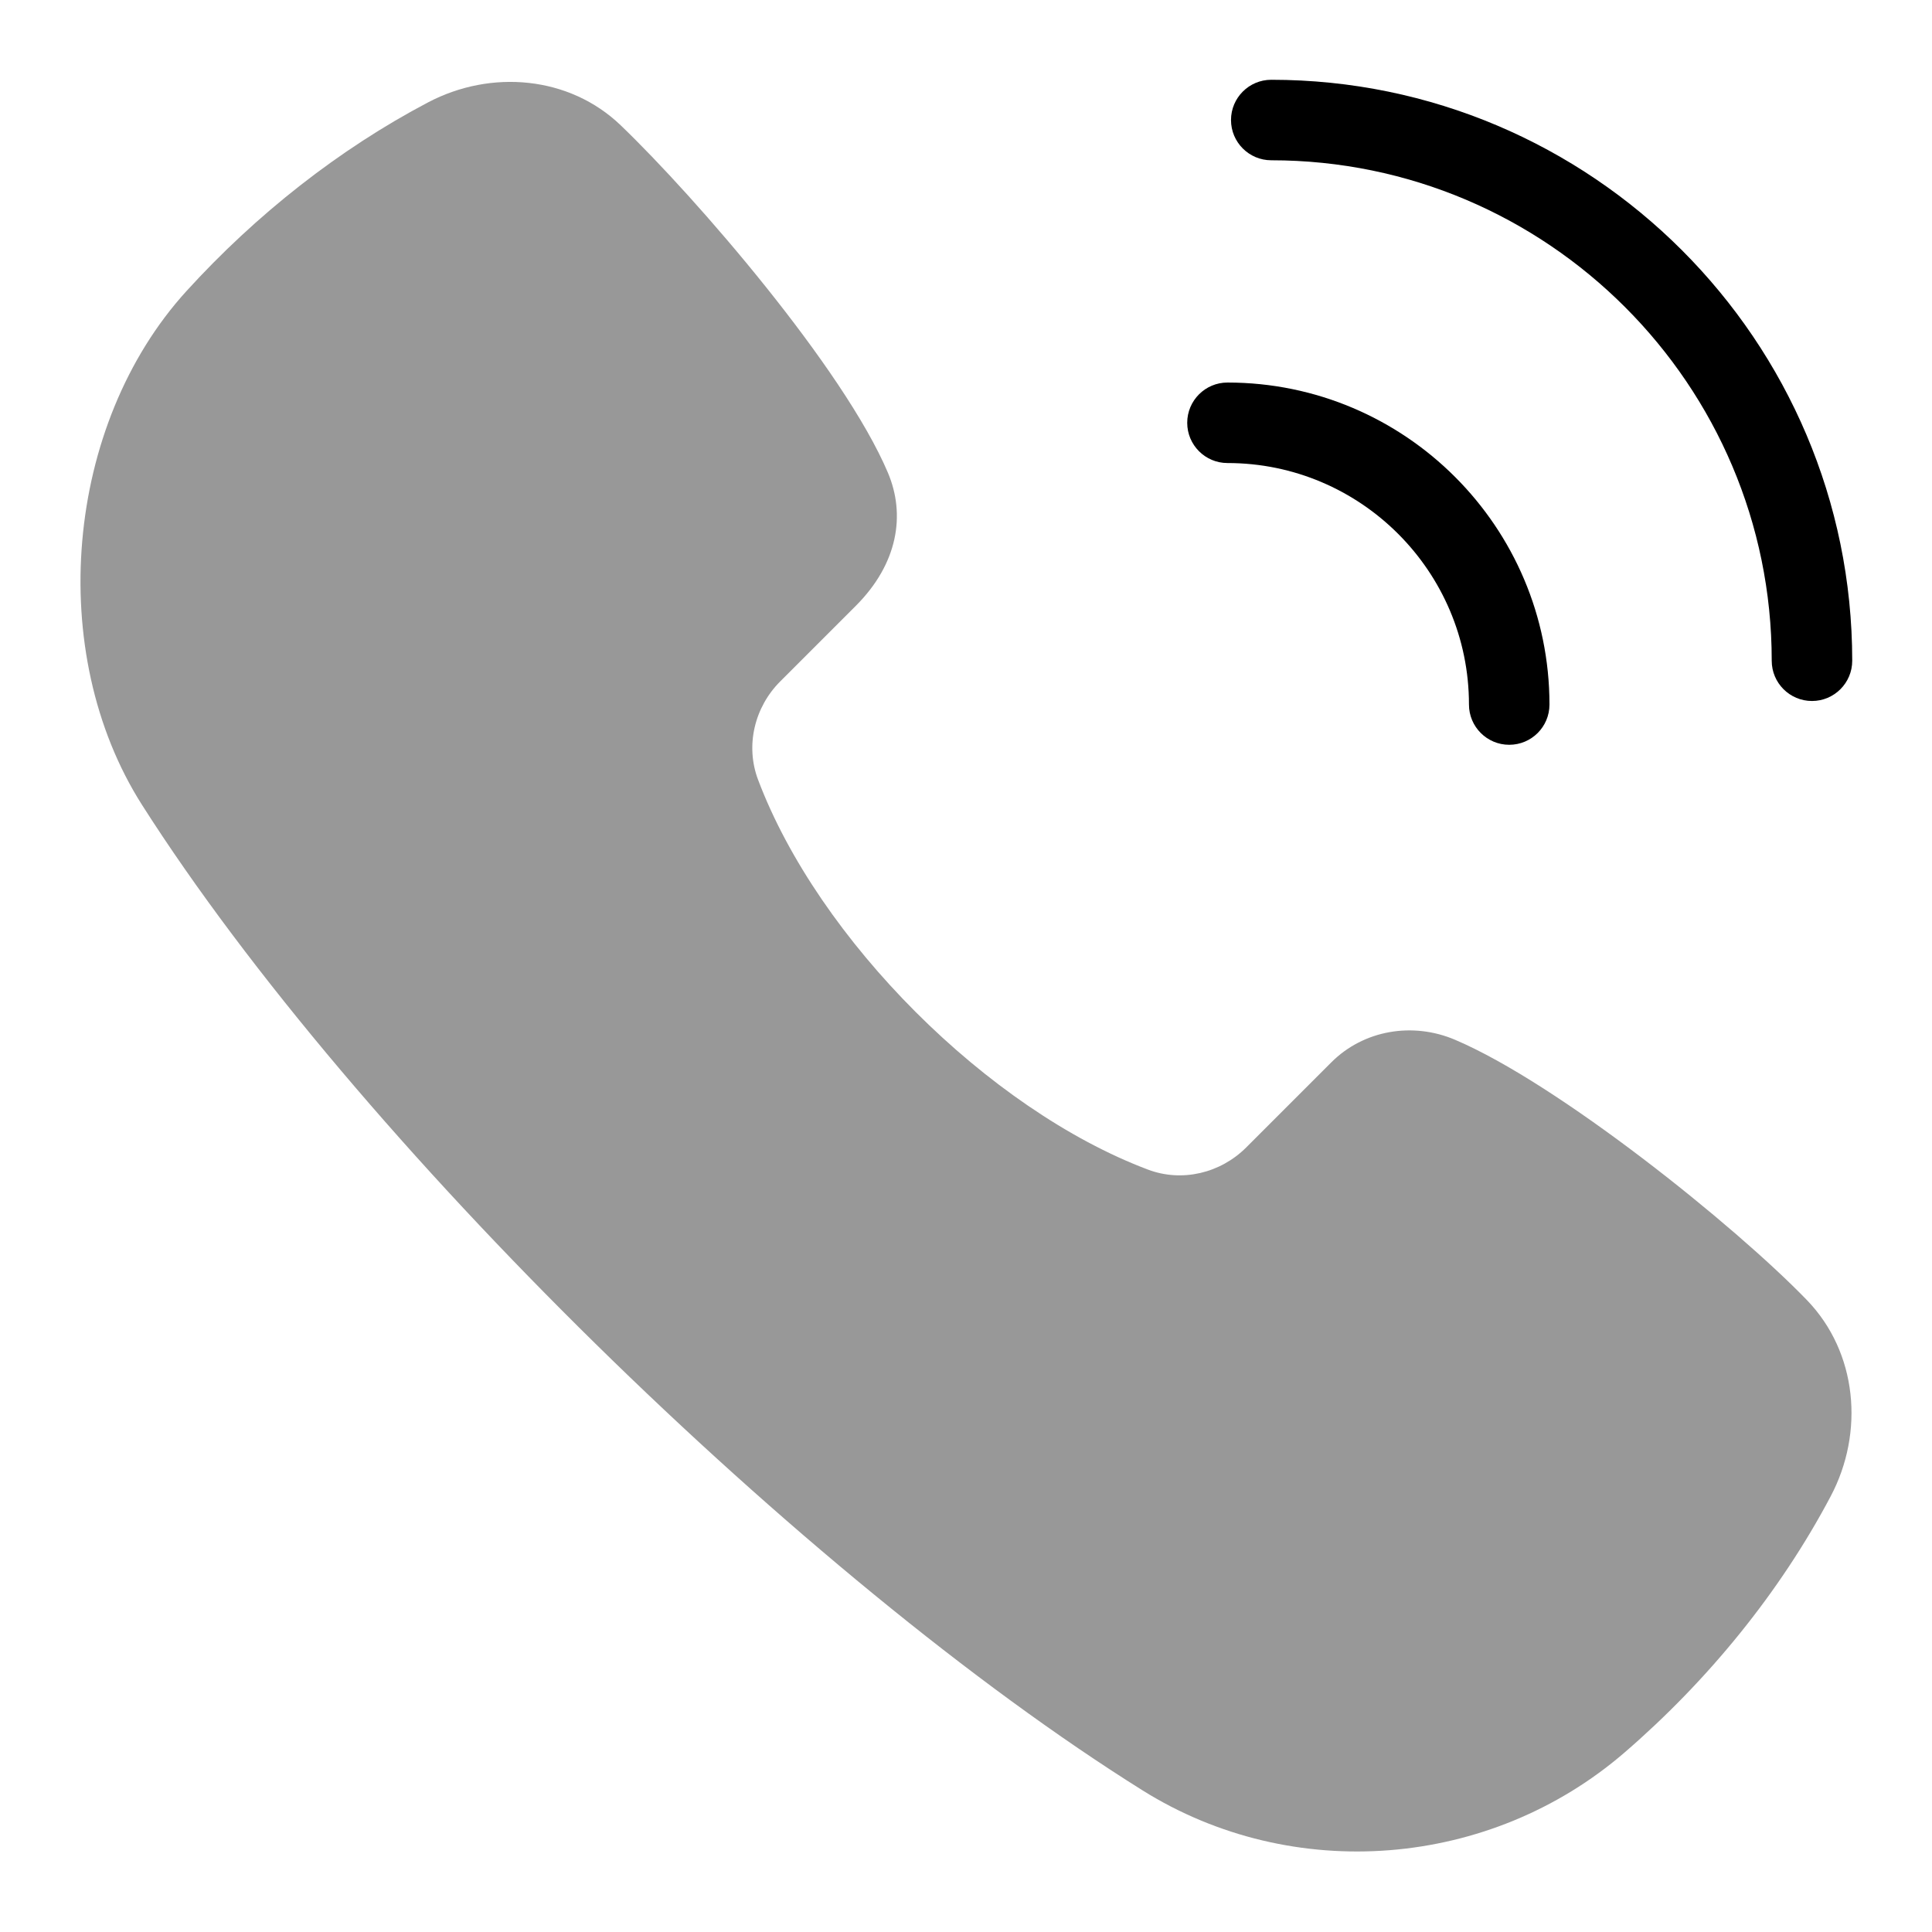 <?xml version="1.0" encoding="utf-8"?>
<!-- Generator: Adobe Illustrator 25.0.1, SVG Export Plug-In . SVG Version: 6.00 Build 0)  -->
<svg version="1.1" id="Layer_1" xmlns="http://www.w3.org/2000/svg" xmlns:xlink="http://www.w3.org/1999/xlink" x="0px" y="0px"
	 viewBox="0 0 24 24" enable-background="new 0 0 24 24" xml:space="preserve">
<path fill="#989898" d="M22.446,16.15c-0.897-0.928-3.091-2.69-4.372-3.234
	c-0.525-0.223-1.133-0.122-1.536,0.281l-1.057,1.057
	c-0.32,0.32-0.798,0.435-1.221,0.275c-1.985-0.748-4.095-2.858-4.843-4.843
	C9.257,9.263,9.372,8.785,9.692,8.465l0.939-0.939
	c0.522-0.522,0.622-1.13,0.398-1.656C10.48,4.578,8.649,2.457,7.71,1.556
	c-0.638-0.612-1.609-0.696-2.391-0.285C4.214,1.852,3.183,2.664,2.317,3.615
	C0.805,5.275,0.559,8.106,1.765,10c2.646,4.154,8.235,9.616,12.427,12.24
	c1.868,1.169,4.319,0.971,5.988-0.469c1.043-0.9,1.934-1.997,2.56-3.181
	C23.163,17.793,23.073,16.799,22.446,16.15z"/>
<path d="M18.748,9.252c-0.276,0-0.5-0.224-0.5-0.5c0-1.654-1.346-3-3-3c-0.276,0-0.5-0.224-0.5-0.5
	s0.224-0.5,0.5-0.5c2.206,0,4,1.794,4,4C19.248,9.029,19.024,9.252,18.748,9.252z"/>
<path d="M22.509,8.708c-0.276,0-0.5-0.224-0.5-0.5c0-3.428-2.789-6.217-6.217-6.217
	c-0.276,0-0.5-0.224-0.5-0.5s0.224-0.5,0.5-0.5c3.979,0,7.217,3.238,7.217,7.217
	C23.009,8.484,22.785,8.708,22.509,8.708z"/>
</svg>

